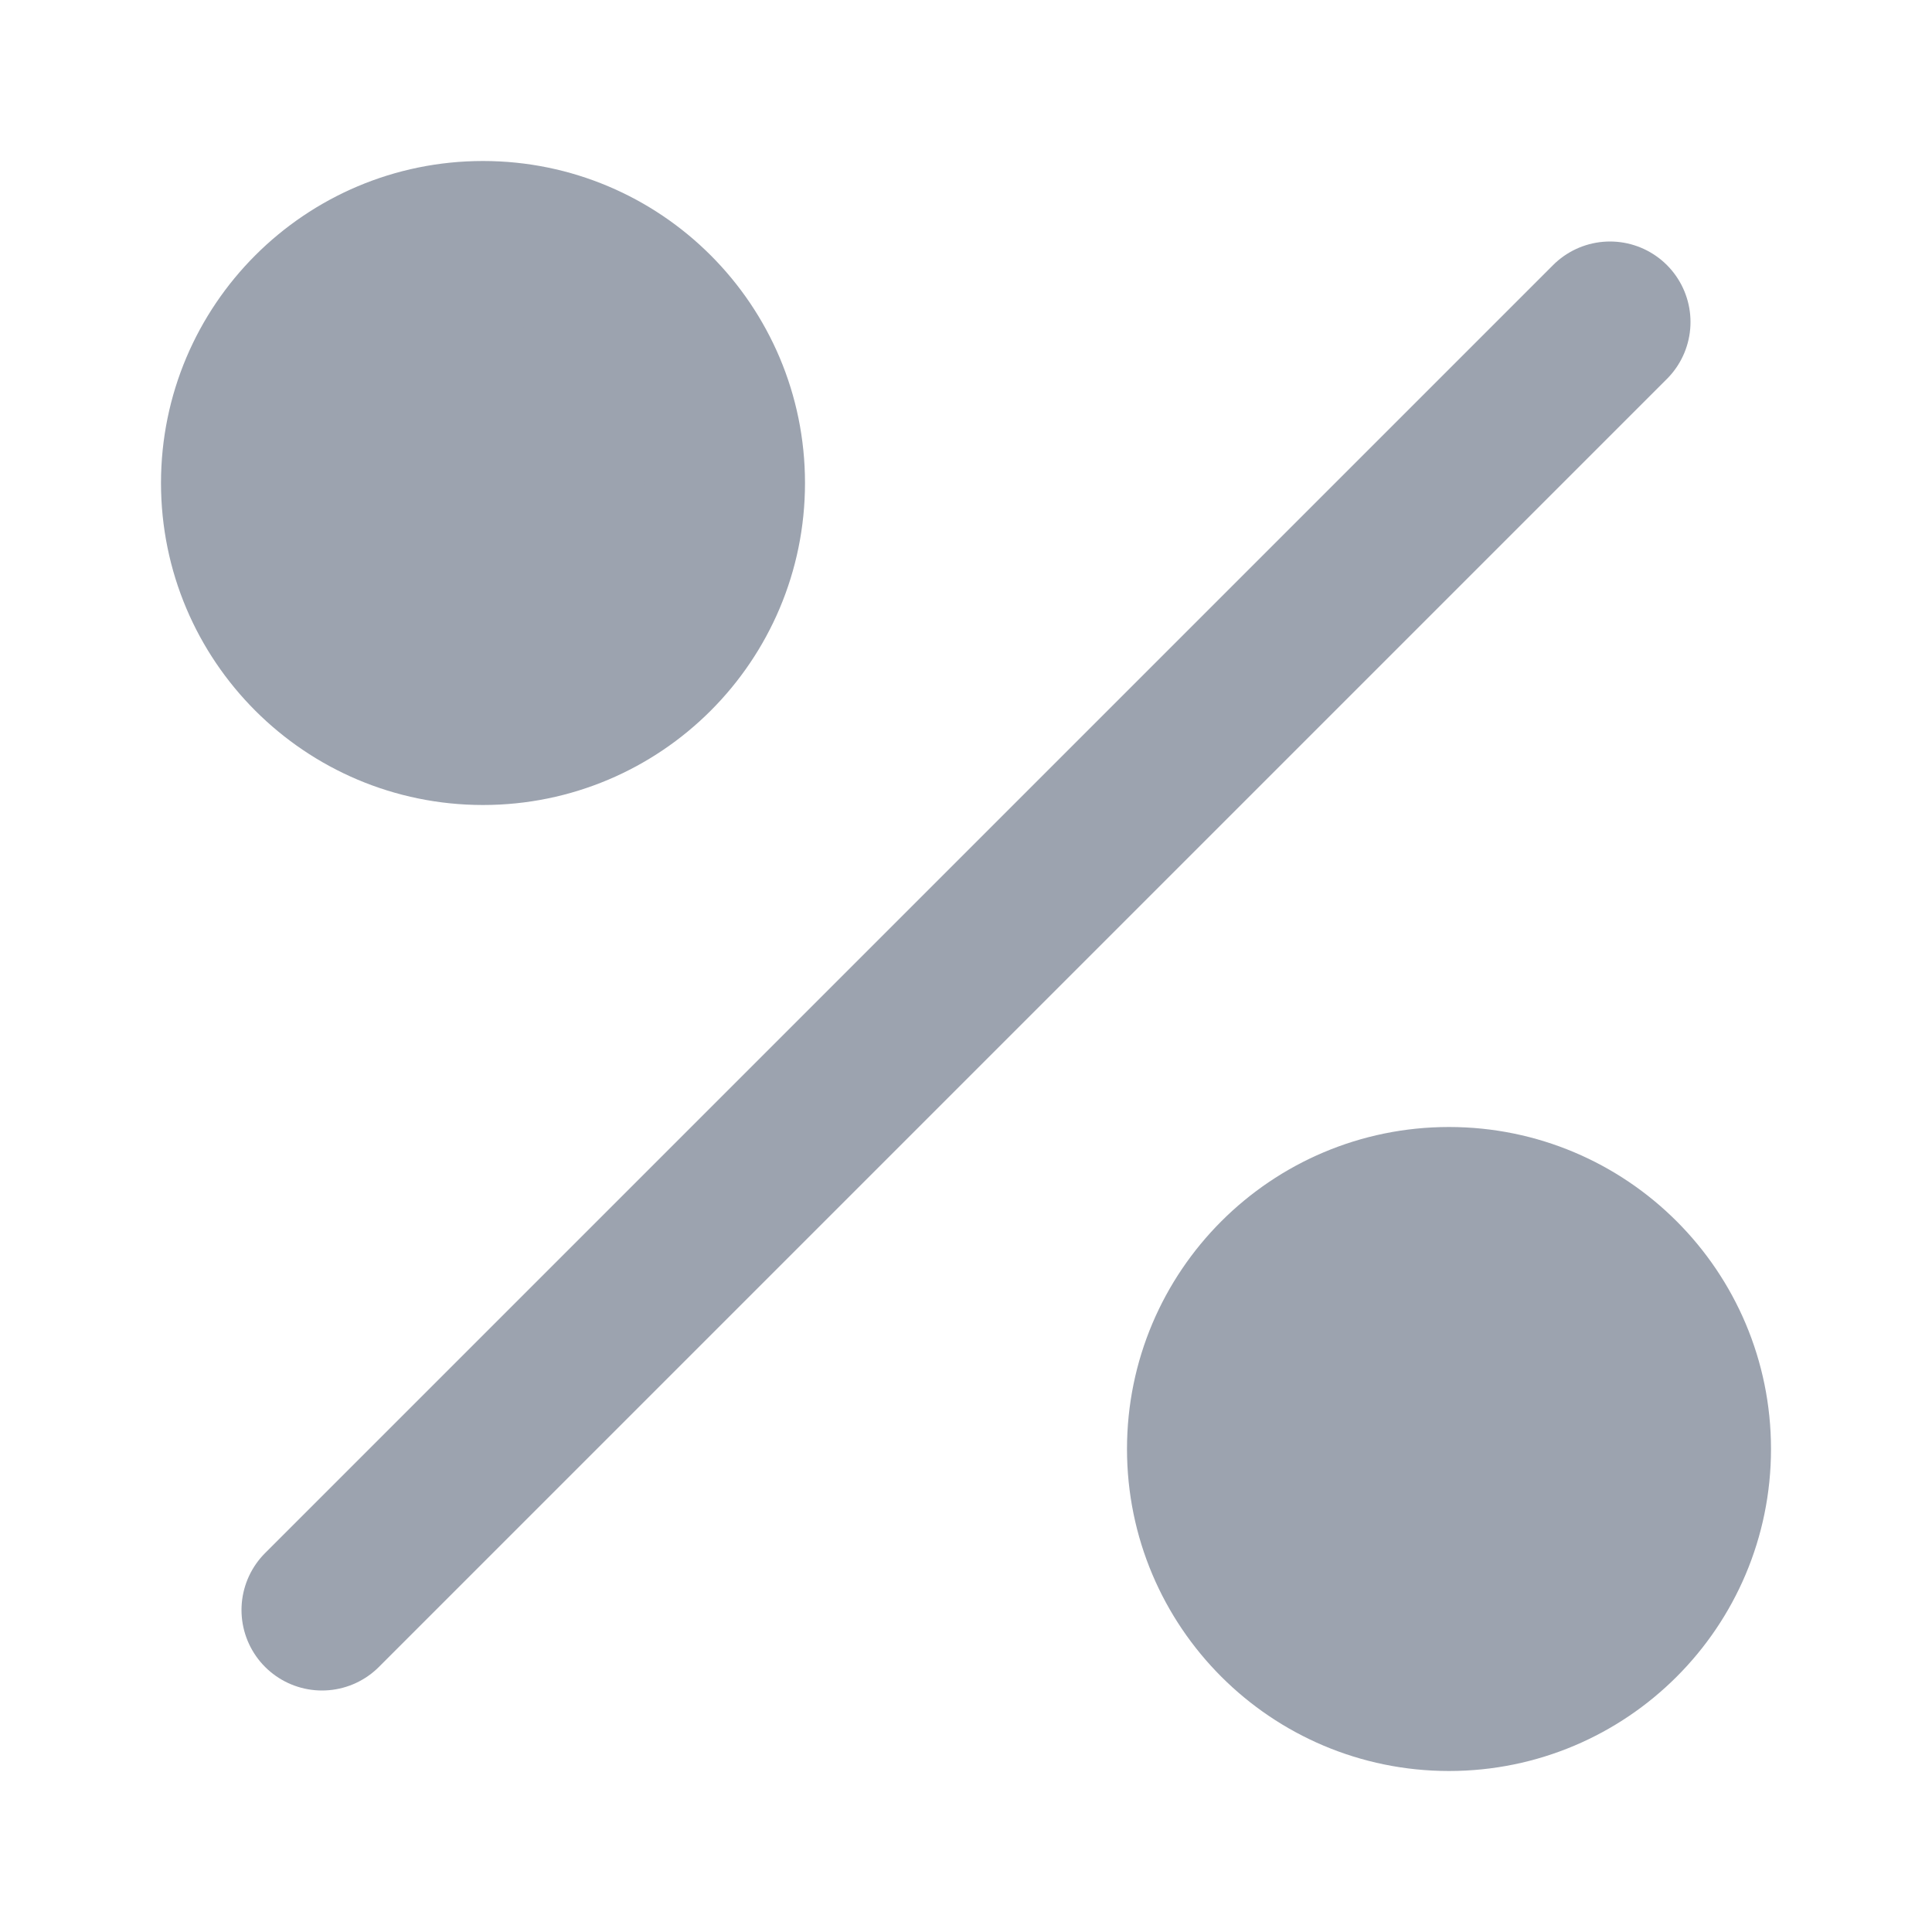<!DOCTYPE svg PUBLIC "-//W3C//DTD SVG 1.1//EN" "http://www.w3.org/Graphics/SVG/1.1/DTD/svg11.dtd">
<svg width="200px" height="200px" viewBox="0 0 24 24" fill="#9CA3AF" xmlns="http://www.w3.org/2000/svg" stroke="#9CA3AF" stroke-width="0">
<g id="SVGRepo_bgCarrier" stroke-width="0"/> <path d="M9 6C9 7.657 7.657 9 6 9C4.343 9 3 7.657 3 6C3 4.343 4.343 3 6 3C7.657 3 9 4.343 9 6Z" stroke="#9CA3AF " stroke-width="2" stroke-linecap="round" stroke-linejoin="round"/> <path d="M21 18C21 19.657 19.657 21 18 21C16.343 21 15 19.657 15 18C15 16.343 16.343 15 18 15C19.657 15 21 16.343 21 18Z" stroke="#9CA3AF " stroke-width="2" stroke-linecap="round" stroke-linejoin="round"/> <path d="M4 20L20 4" stroke="#9CA3AF " stroke-width="2" stroke-linecap="round" stroke-linejoin="round"/> </svg>